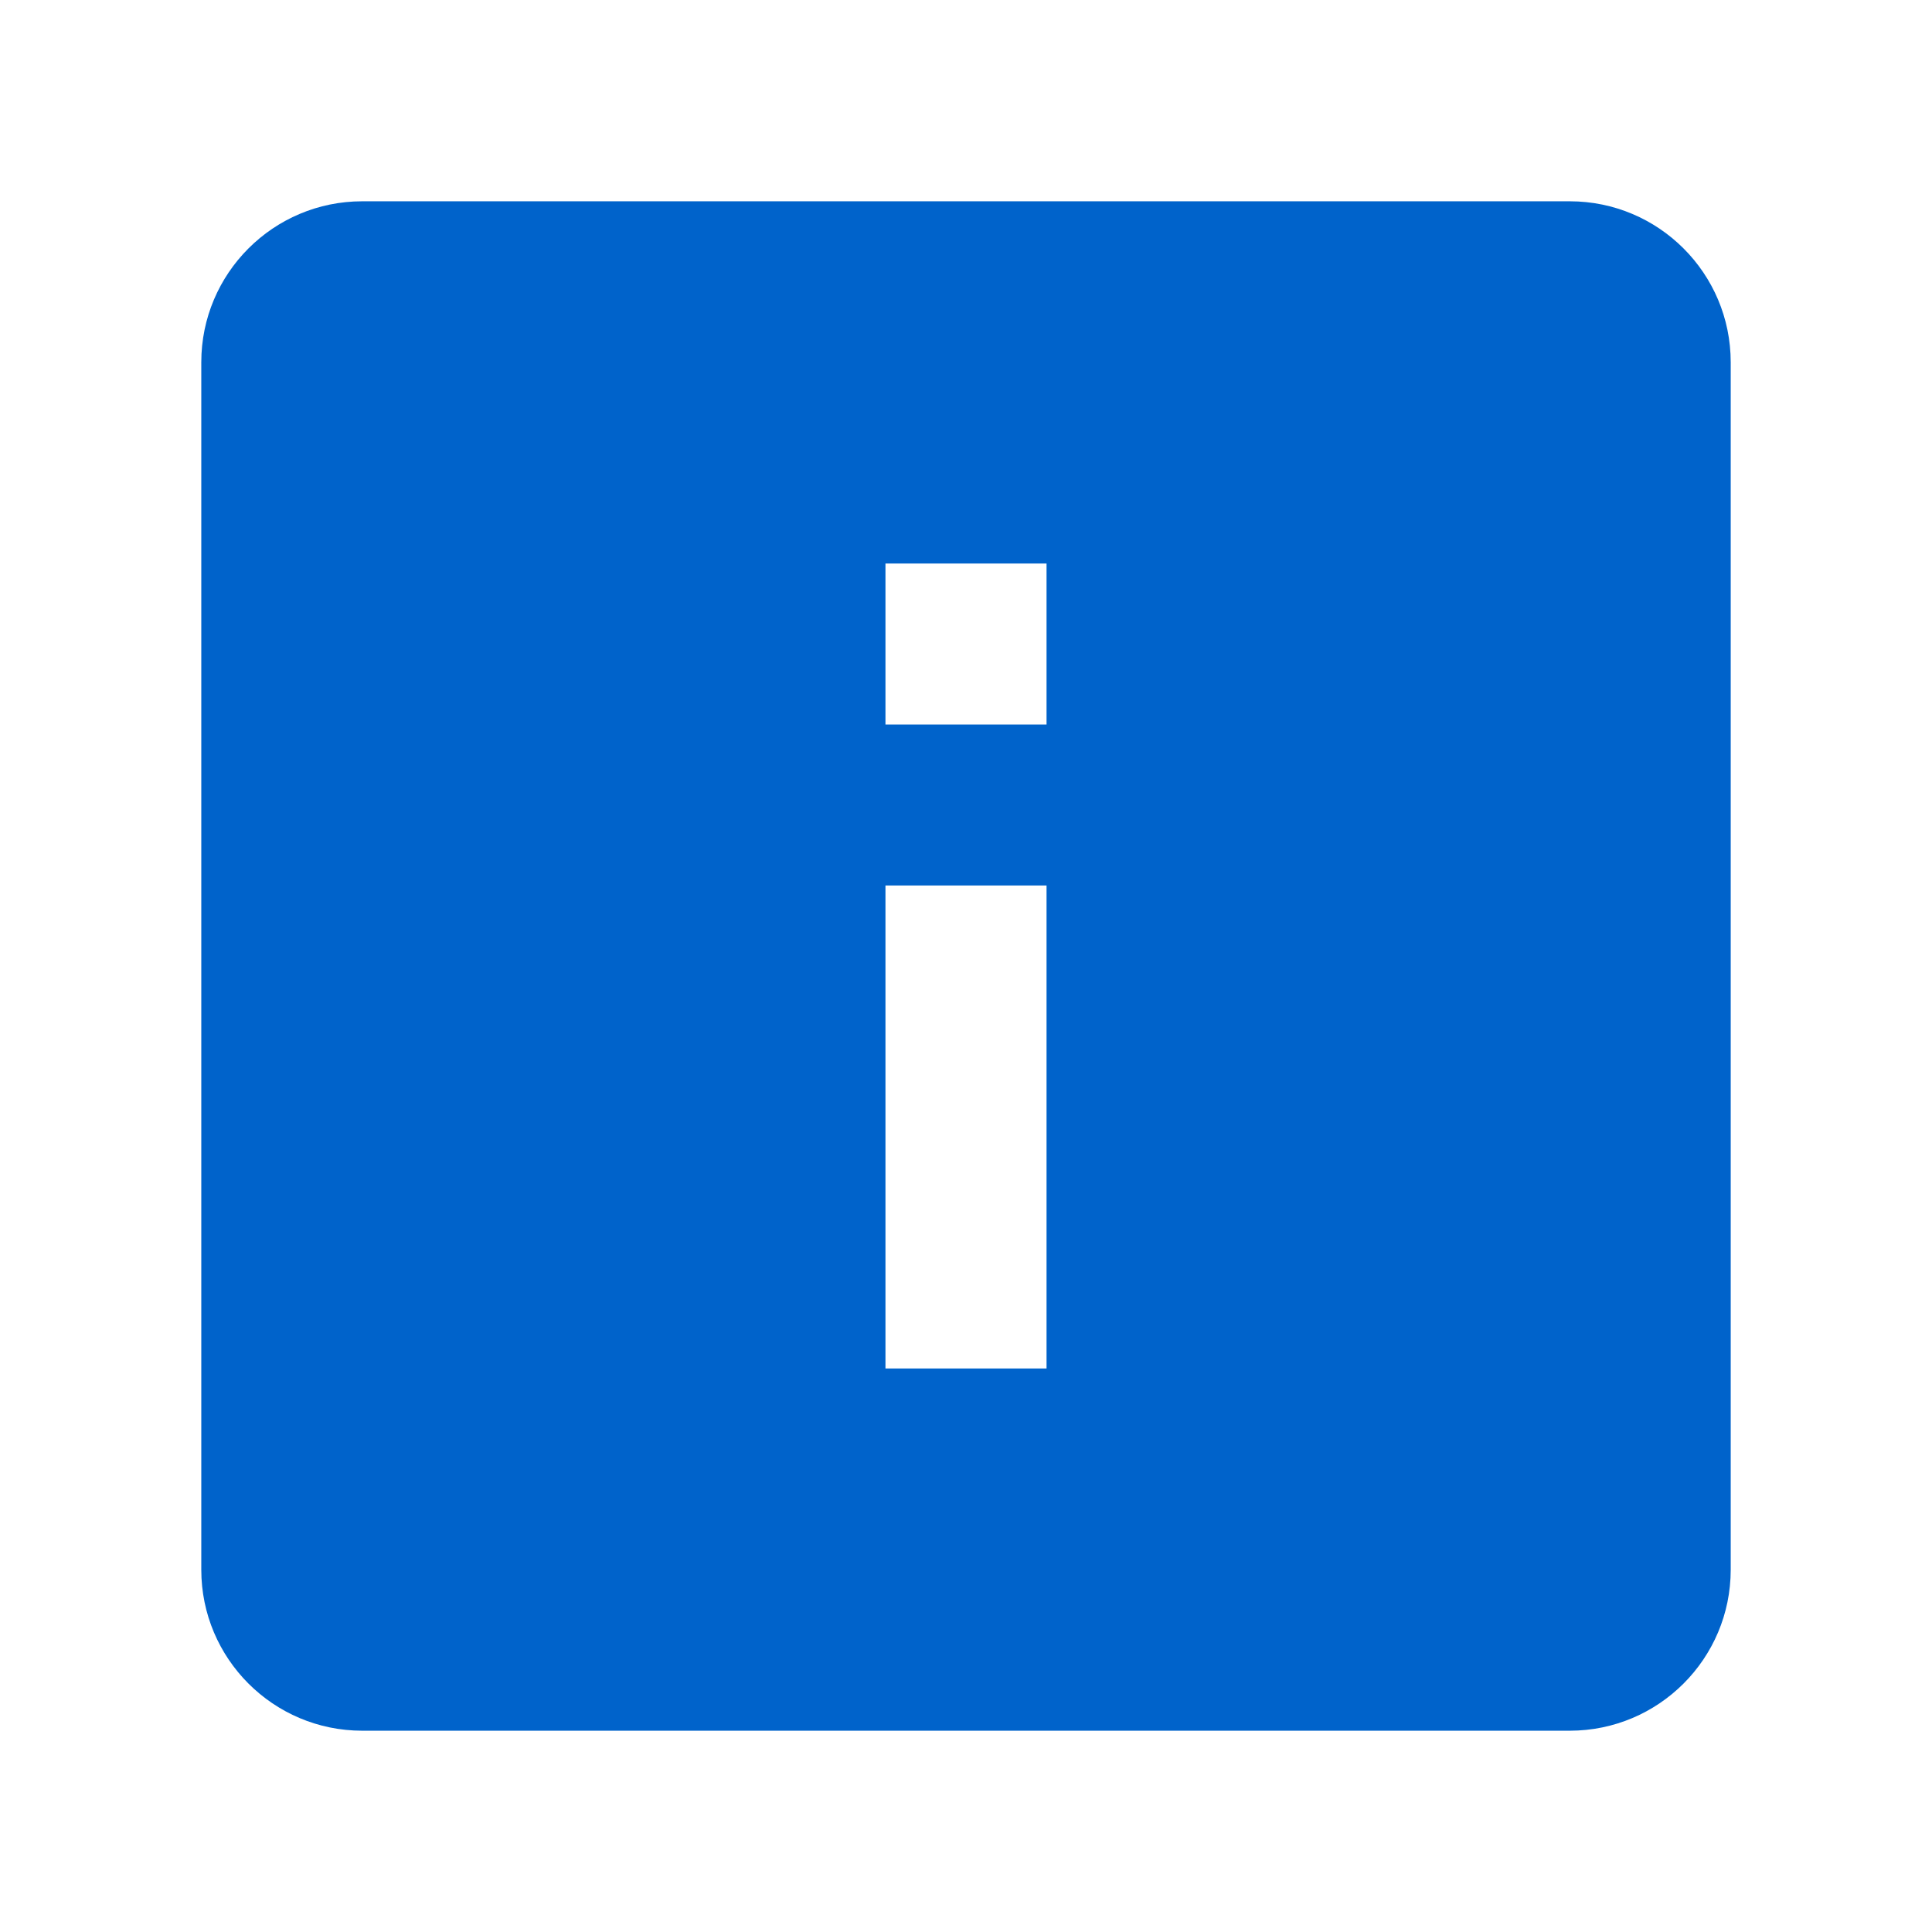 <svg width="16" height="16" viewBox="0 0 16 16" fill="none" xmlns="http://www.w3.org/2000/svg">
<path fill-rule="evenodd" clip-rule="evenodd" d="M13 1.667H3C2.264 1.667 1.667 2.264 1.667 3V13C1.667 13.736 2.264 14.333 3 14.333H13C13.736 14.333 14.333 13.736 14.333 13V3C14.333 2.264 13.736 1.667 13 1.667ZM8.667 4.667H7.333V6H8.667V4.667ZM8.667 7.333H7.333V11.333H8.667V7.333Z" fill="#0063CB"/>
</svg>
